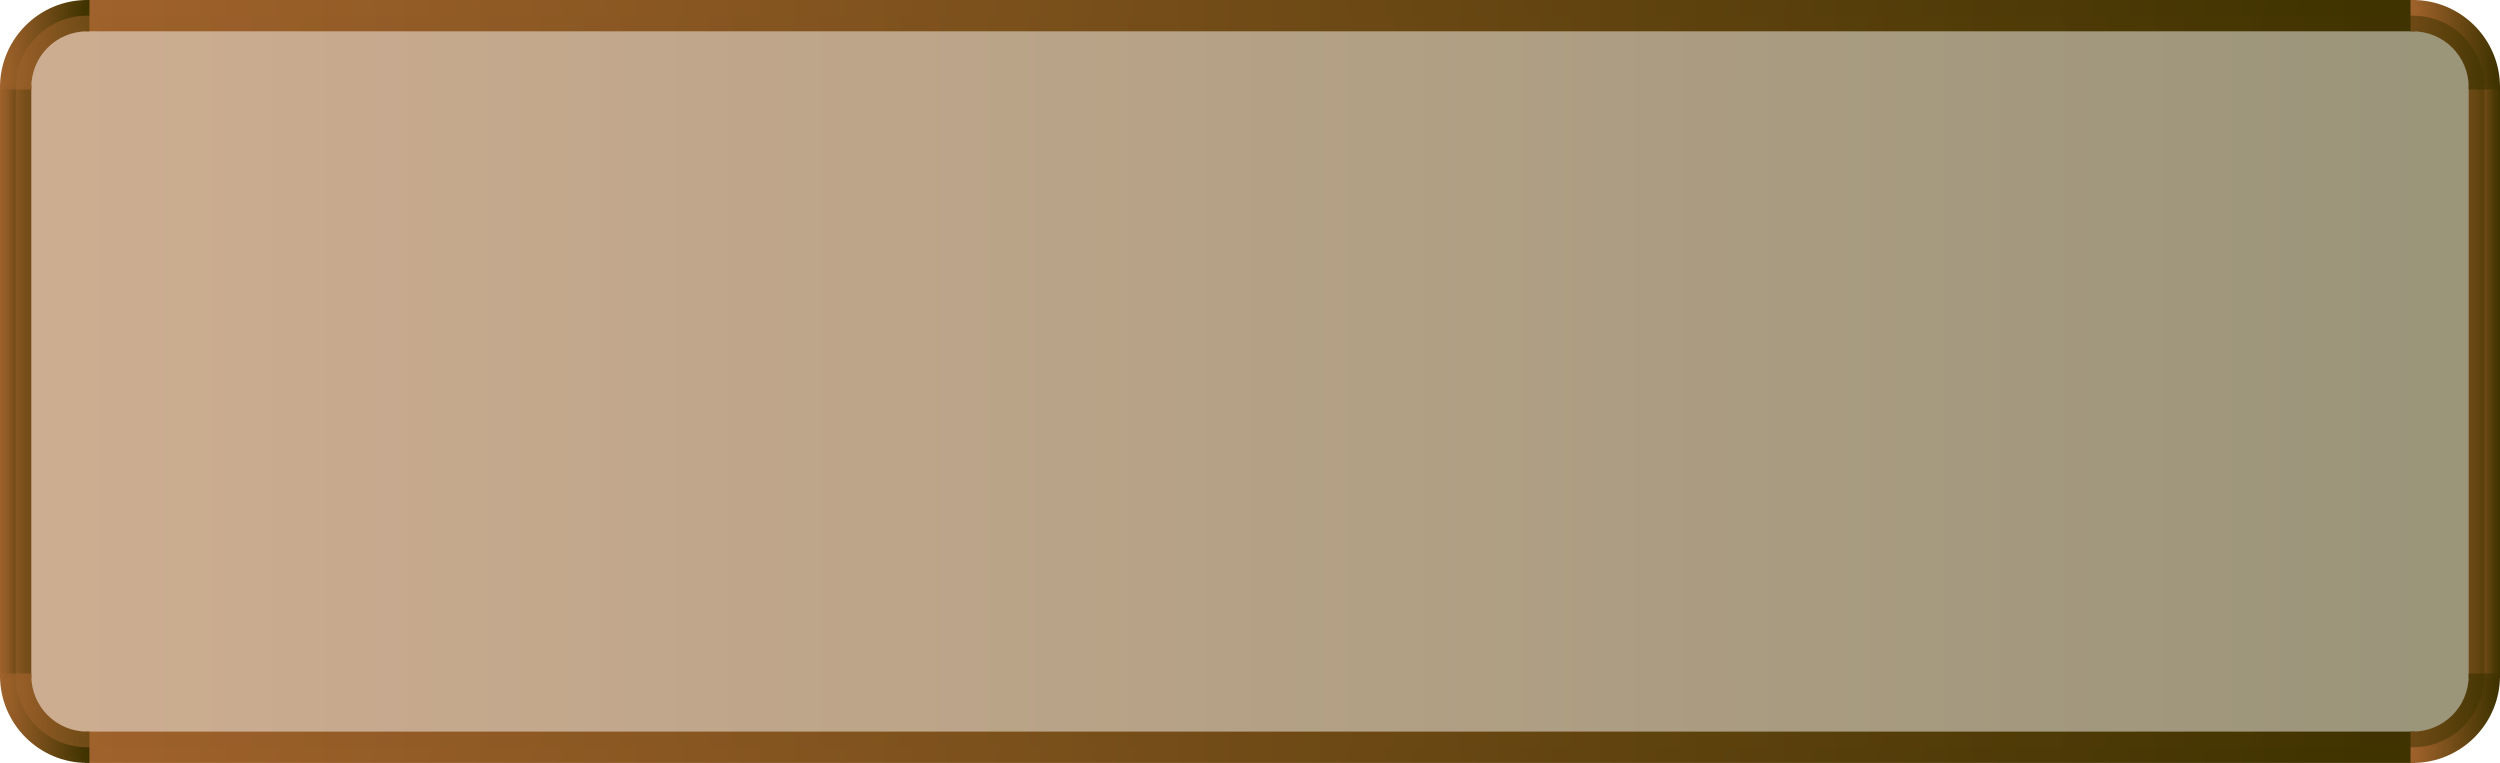 <?xml version="1.0" encoding="UTF-8"?>
<svg id="Layer_1" data-name="Layer 1" xmlns="http://www.w3.org/2000/svg" xmlns:xlink="http://www.w3.org/1999/xlink" viewBox="0 0 559 170.59">
  <defs>
    <style>
      .cls-1 {
        fill: url(#New_Gradient_Swatch_7-9);
      }

      .cls-2 {
        fill: url(#linear-gradient-6);
        stroke: url(#New_Gradient_Swatch_7-6);
      }

      .cls-2, .cls-3, .cls-4, .cls-5, .cls-6, .cls-7, .cls-8, .cls-9 {
        stroke-miterlimit: 10;
      }

      .cls-3 {
        fill: url(#linear-gradient-3);
        stroke: url(#New_Gradient_Swatch_7-3);
      }

      .cls-4 {
        fill: url(#linear-gradient-4);
        stroke: url(#New_Gradient_Swatch_7-4);
      }

      .cls-5 {
        fill: url(#linear-gradient-2);
        stroke: url(#New_Gradient_Swatch_7-2);
      }

      .cls-6 {
        fill: url(#linear-gradient-7);
        stroke: url(#New_Gradient_Swatch_7-7);
      }

      .cls-7 {
        fill: url(#linear-gradient-5);
        stroke: url(#New_Gradient_Swatch_7-5);
      }

      .cls-8 {
        fill: url(#linear-gradient-8);
        stroke: url(#New_Gradient_Swatch_7-8);
      }

      .cls-10 {
        opacity: .52;
      }

      .cls-9 {
        fill: url(#linear-gradient);
        stroke: url(#New_Gradient_Swatch_7);
      }
    </style>
    <linearGradient id="linear-gradient" x1="19.5" y1="3.5" x2="539.5" y2="3.5" gradientUnits="userSpaceOnUse">
      <stop offset="0" stop-color="#a0622c"/>
      <stop offset=".36" stop-color="#7f521d"/>
      <stop offset=".98" stop-color="#3f3300"/>
    </linearGradient>
    <linearGradient id="New_Gradient_Swatch_7" data-name="New Gradient Swatch 7" x1="19" y1="3.5" x2="540" y2="3.5" gradientUnits="userSpaceOnUse">
      <stop offset="0" stop-color="#a0622c"/>
      <stop offset=".36" stop-color="#7f521d"/>
      <stop offset=".98" stop-color="#3f3300"/>
    </linearGradient>
    <linearGradient id="linear-gradient-2" x1="552.5" y1="85.3" x2="558.5" y2="85.3" xlink:href="#linear-gradient"/>
    <linearGradient id="New_Gradient_Swatch_7-2" data-name="New Gradient Swatch 7" x1="552" y1="85.3" x2="559" y2="85.3" xlink:href="#New_Gradient_Swatch_7"/>
    <linearGradient id="linear-gradient-3" y1="167.09" y2="167.09" xlink:href="#linear-gradient"/>
    <linearGradient id="New_Gradient_Swatch_7-3" data-name="New Gradient Swatch 7" y1="167.09" y2="167.09" xlink:href="#New_Gradient_Swatch_7"/>
    <linearGradient id="linear-gradient-4" x1=".5" y1="85.3" x2="6.5" y2="85.3" xlink:href="#linear-gradient"/>
    <linearGradient id="New_Gradient_Swatch_7-4" data-name="New Gradient Swatch 7" x1="0" y1="85.3" x2="7" y2="85.3" xlink:href="#New_Gradient_Swatch_7"/>
    <linearGradient id="linear-gradient-5" x1=".5" y1="160.59" x2="19.5" y2="160.59" xlink:href="#linear-gradient"/>
    <linearGradient id="New_Gradient_Swatch_7-5" data-name="New Gradient Swatch 7" x1="0" y1="160.59" x2="20" y2="160.59" xlink:href="#New_Gradient_Swatch_7"/>
    <linearGradient id="linear-gradient-6" x1="539.5" y1="160.59" x2="558.5" y2="160.59" xlink:href="#linear-gradient"/>
    <linearGradient id="New_Gradient_Swatch_7-6" data-name="New Gradient Swatch 7" x1="539" y1="160.59" x2="559" y2="160.59" xlink:href="#New_Gradient_Swatch_7"/>
    <linearGradient id="linear-gradient-7" x1="539.5" y1="10" x2="558.5" y2="10" xlink:href="#linear-gradient"/>
    <linearGradient id="New_Gradient_Swatch_7-7" data-name="New Gradient Swatch 7" x1="539" y1="10" x2="559" y2="10" xlink:href="#New_Gradient_Swatch_7"/>
    <linearGradient id="linear-gradient-8" x1=".5" y1="10" x2="19.5" y2="10" xlink:href="#linear-gradient"/>
    <linearGradient id="New_Gradient_Swatch_7-8" data-name="New Gradient Swatch 7" x1="0" y1="10" x2="20" y2="10" xlink:href="#New_Gradient_Swatch_7"/>
    <linearGradient id="New_Gradient_Swatch_7-9" data-name="New Gradient Swatch 7" x1="3.5" y1="85.3" x2="555.5" y2="85.3" xlink:href="#New_Gradient_Swatch_7"/>
  </defs>
  <polygon class="cls-9" points="19.5 3.5 19.5 6.5 539.5 6.5 539.5 3.5 539.5 .5 19.5 .5 19.5 3.5"/>
  <polygon class="cls-5" points="555.5 19.5 552.5 19.5 552.5 151.09 555.5 151.09 558.5 151.09 558.5 19.5 555.5 19.5"/>
  <polygon class="cls-3" points="539.5 167.09 539.5 164.09 19.5 164.09 19.5 167.09 19.5 170.09 539.5 170.09 539.5 167.09"/>
  <polygon class="cls-4" points="3.5 151.09 6.5 151.09 6.5 19.5 3.5 19.5 .5 19.5 .5 151.09 3.5 151.09"/>
  <path class="cls-7" d="M19.5,167.09v-3c-7.18,0-13-5.82-13-13H.5c0,10.49,8.51,19,19,19v-3Z"/>
  <path class="cls-2" d="M555.5,151.09h-3c0,7.18-5.82,13-13,13v6c10.49,0,19-8.51,19-19h-3Z"/>
  <path class="cls-6" d="M539.5,3.5v3c7.18,0,13,5.82,13,13h6c0-10.49-8.51-19-19-19v3Z"/>
  <path class="cls-8" d="M19.5,3.5V.5C9.01.5.5,9.01.5,19.5h6c0-7.18,5.82-13,13-13v-3Z"/>
  <g id="path-1-inside-1_1_35" data-name="path-1-inside-1 1 35" class="cls-10">
    <path class="cls-1" d="M3.5,19.5C3.5,10.66,10.66,3.5,19.5,3.5h520c8.84,0,16,7.16,16,16v131.59c0,8.84-7.16,16-16,16H19.5c-8.84,0-16-7.16-16-16V19.5Z"/>
  </g>
</svg>